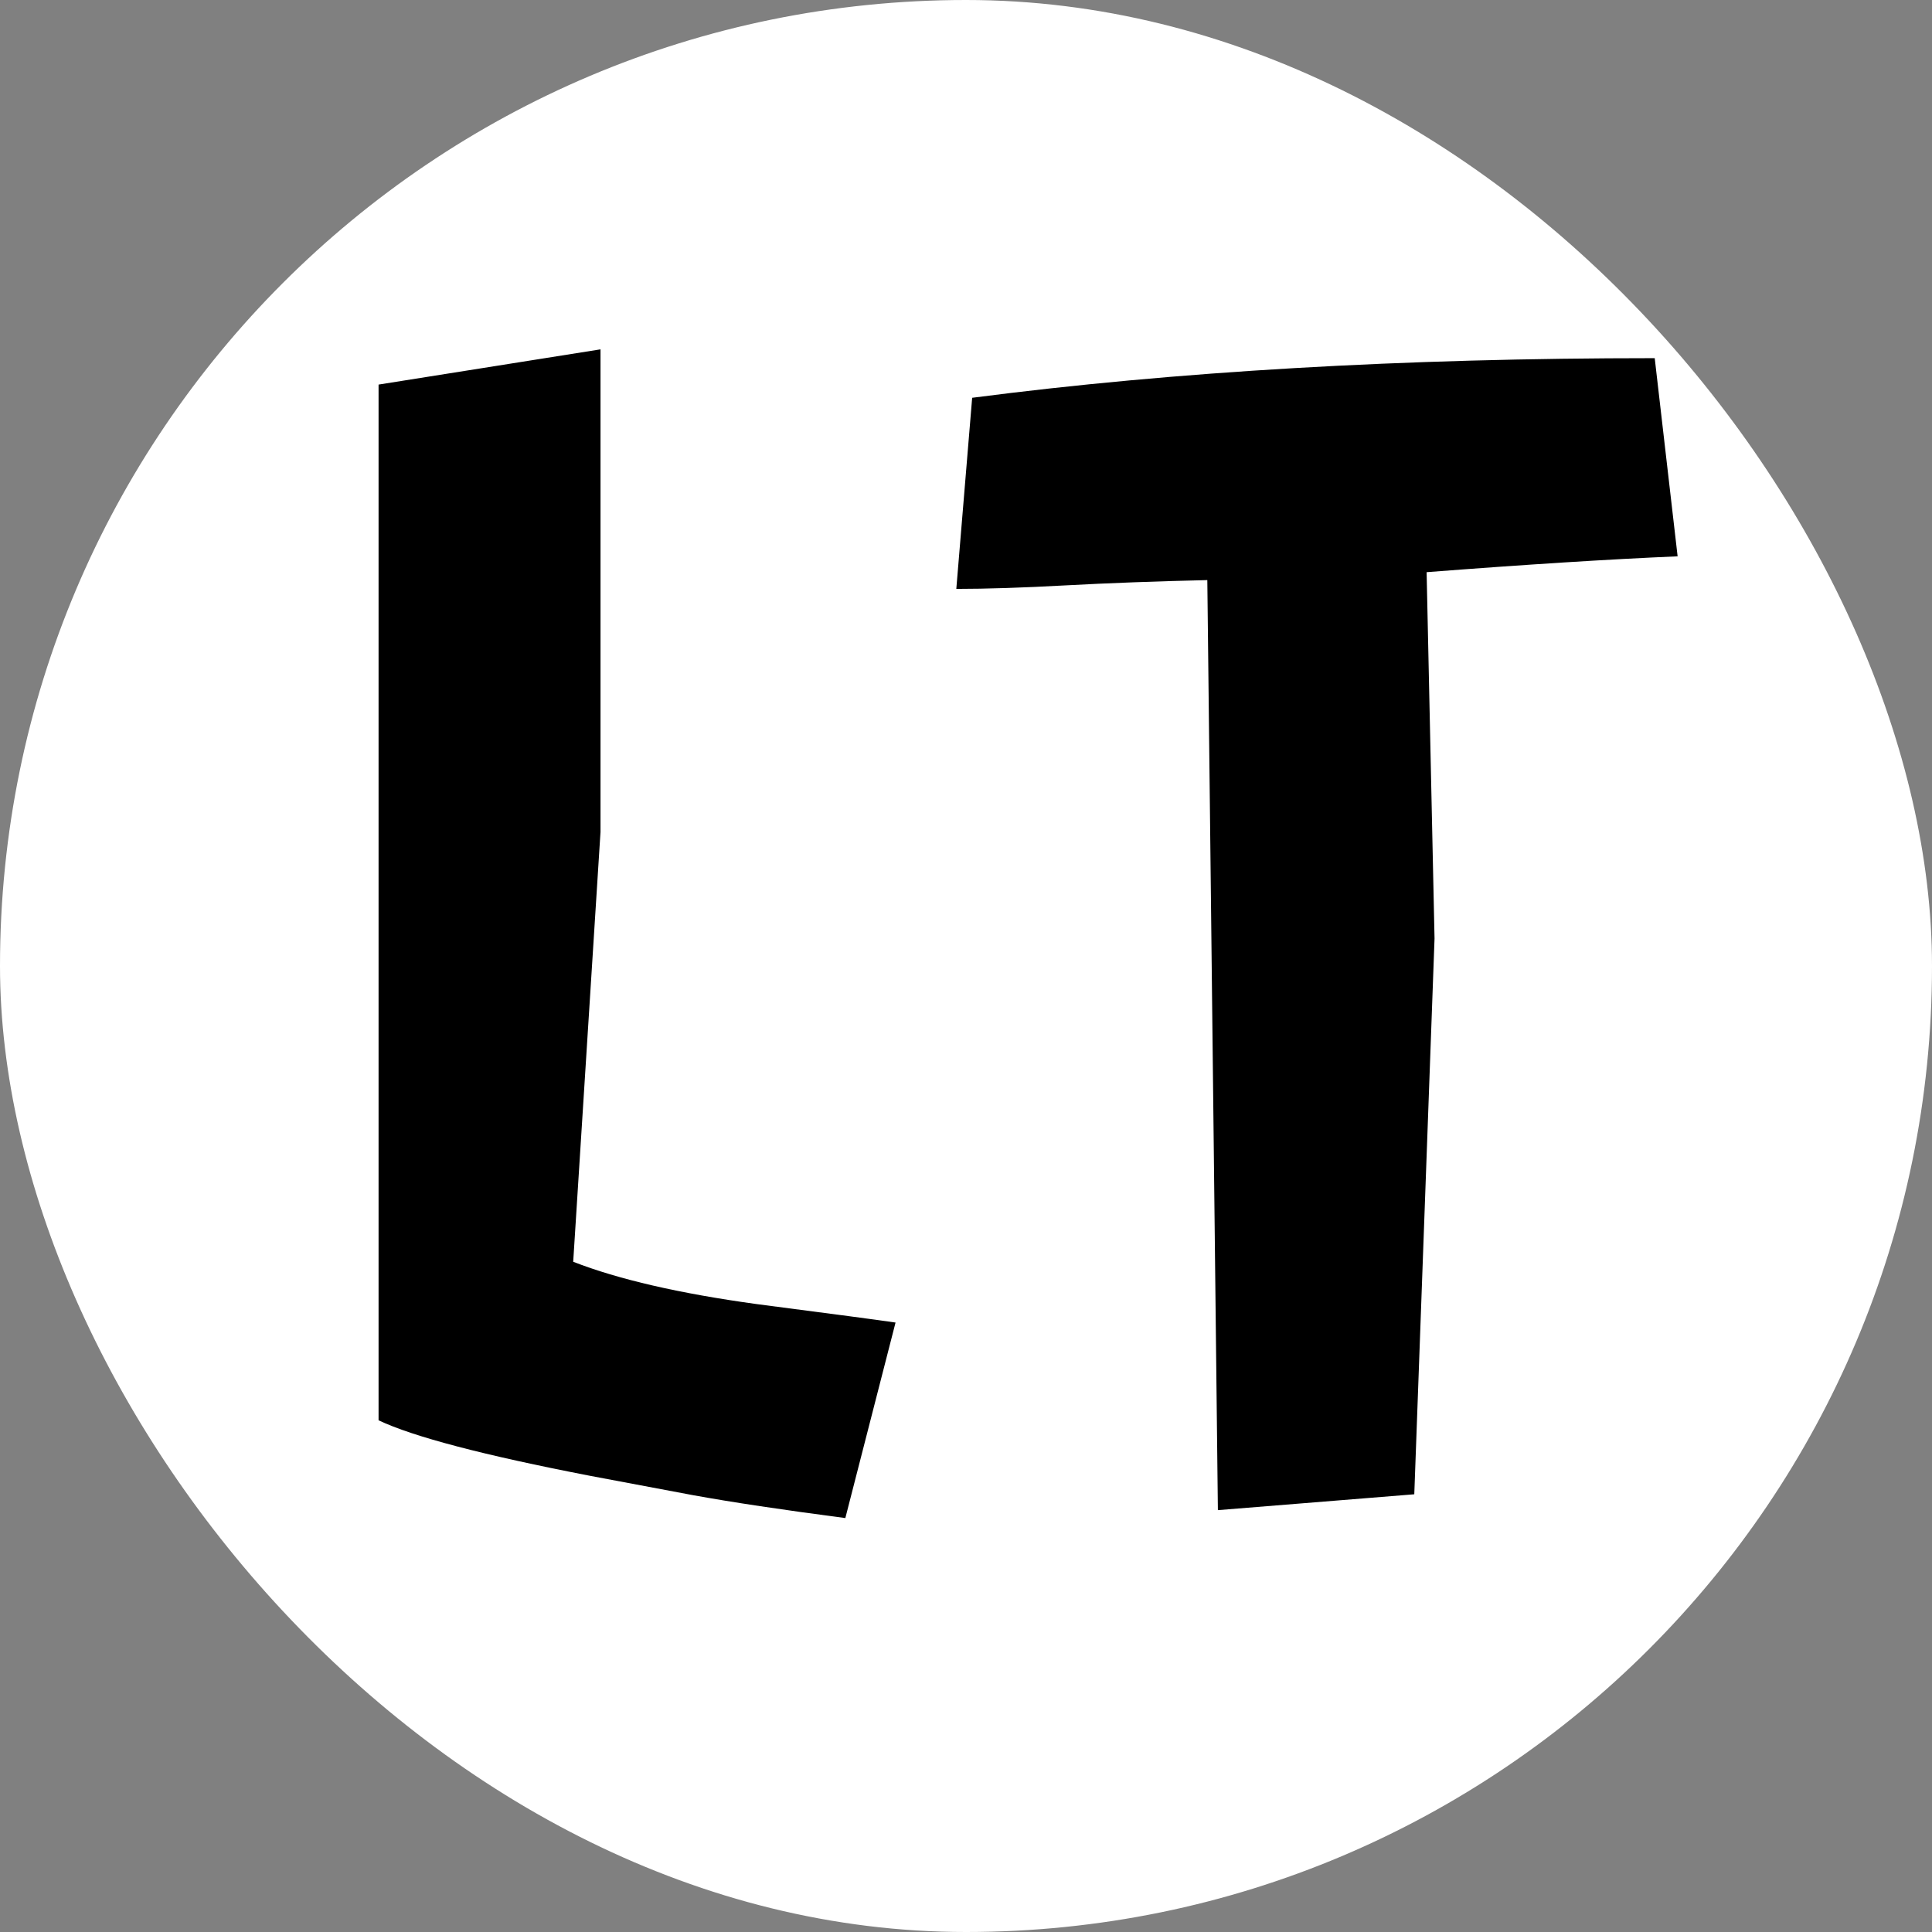 <svg width="256" height="256" viewBox="0 0 256 256" fill="none" xmlns="http://www.w3.org/2000/svg">
<rect x="0" y="0" width="256" height="256" fill="#808080" stroke="none"/>
<rect width="256" height="256" rx="128" fill="white"/>
<path d="M50.162 50.959L79.57 46.291V110.242L75.952 167.191C81.943 169.525 90.034 171.393 100.226 172.793C110.417 174.116 116.563 174.932 118.664 175.244L112.012 201.151C103.688 200.062 96.958 199.05 91.823 198.117L78.169 195.549C64.088 192.826 54.752 190.376 50.162 188.197V50.959ZM222.293 73.715C213.19 74.104 202.104 74.805 189.034 75.816L190.084 124.363L187.4 198L161.376 200.101L159.976 76.866C153.207 77.022 146.944 77.255 141.187 77.566C135.508 77.878 130.684 78.033 126.716 78.033L128.817 52.709C155.736 49.209 185.883 47.458 219.259 47.458L222.293 73.715Z" fill="black"/>
</svg>
